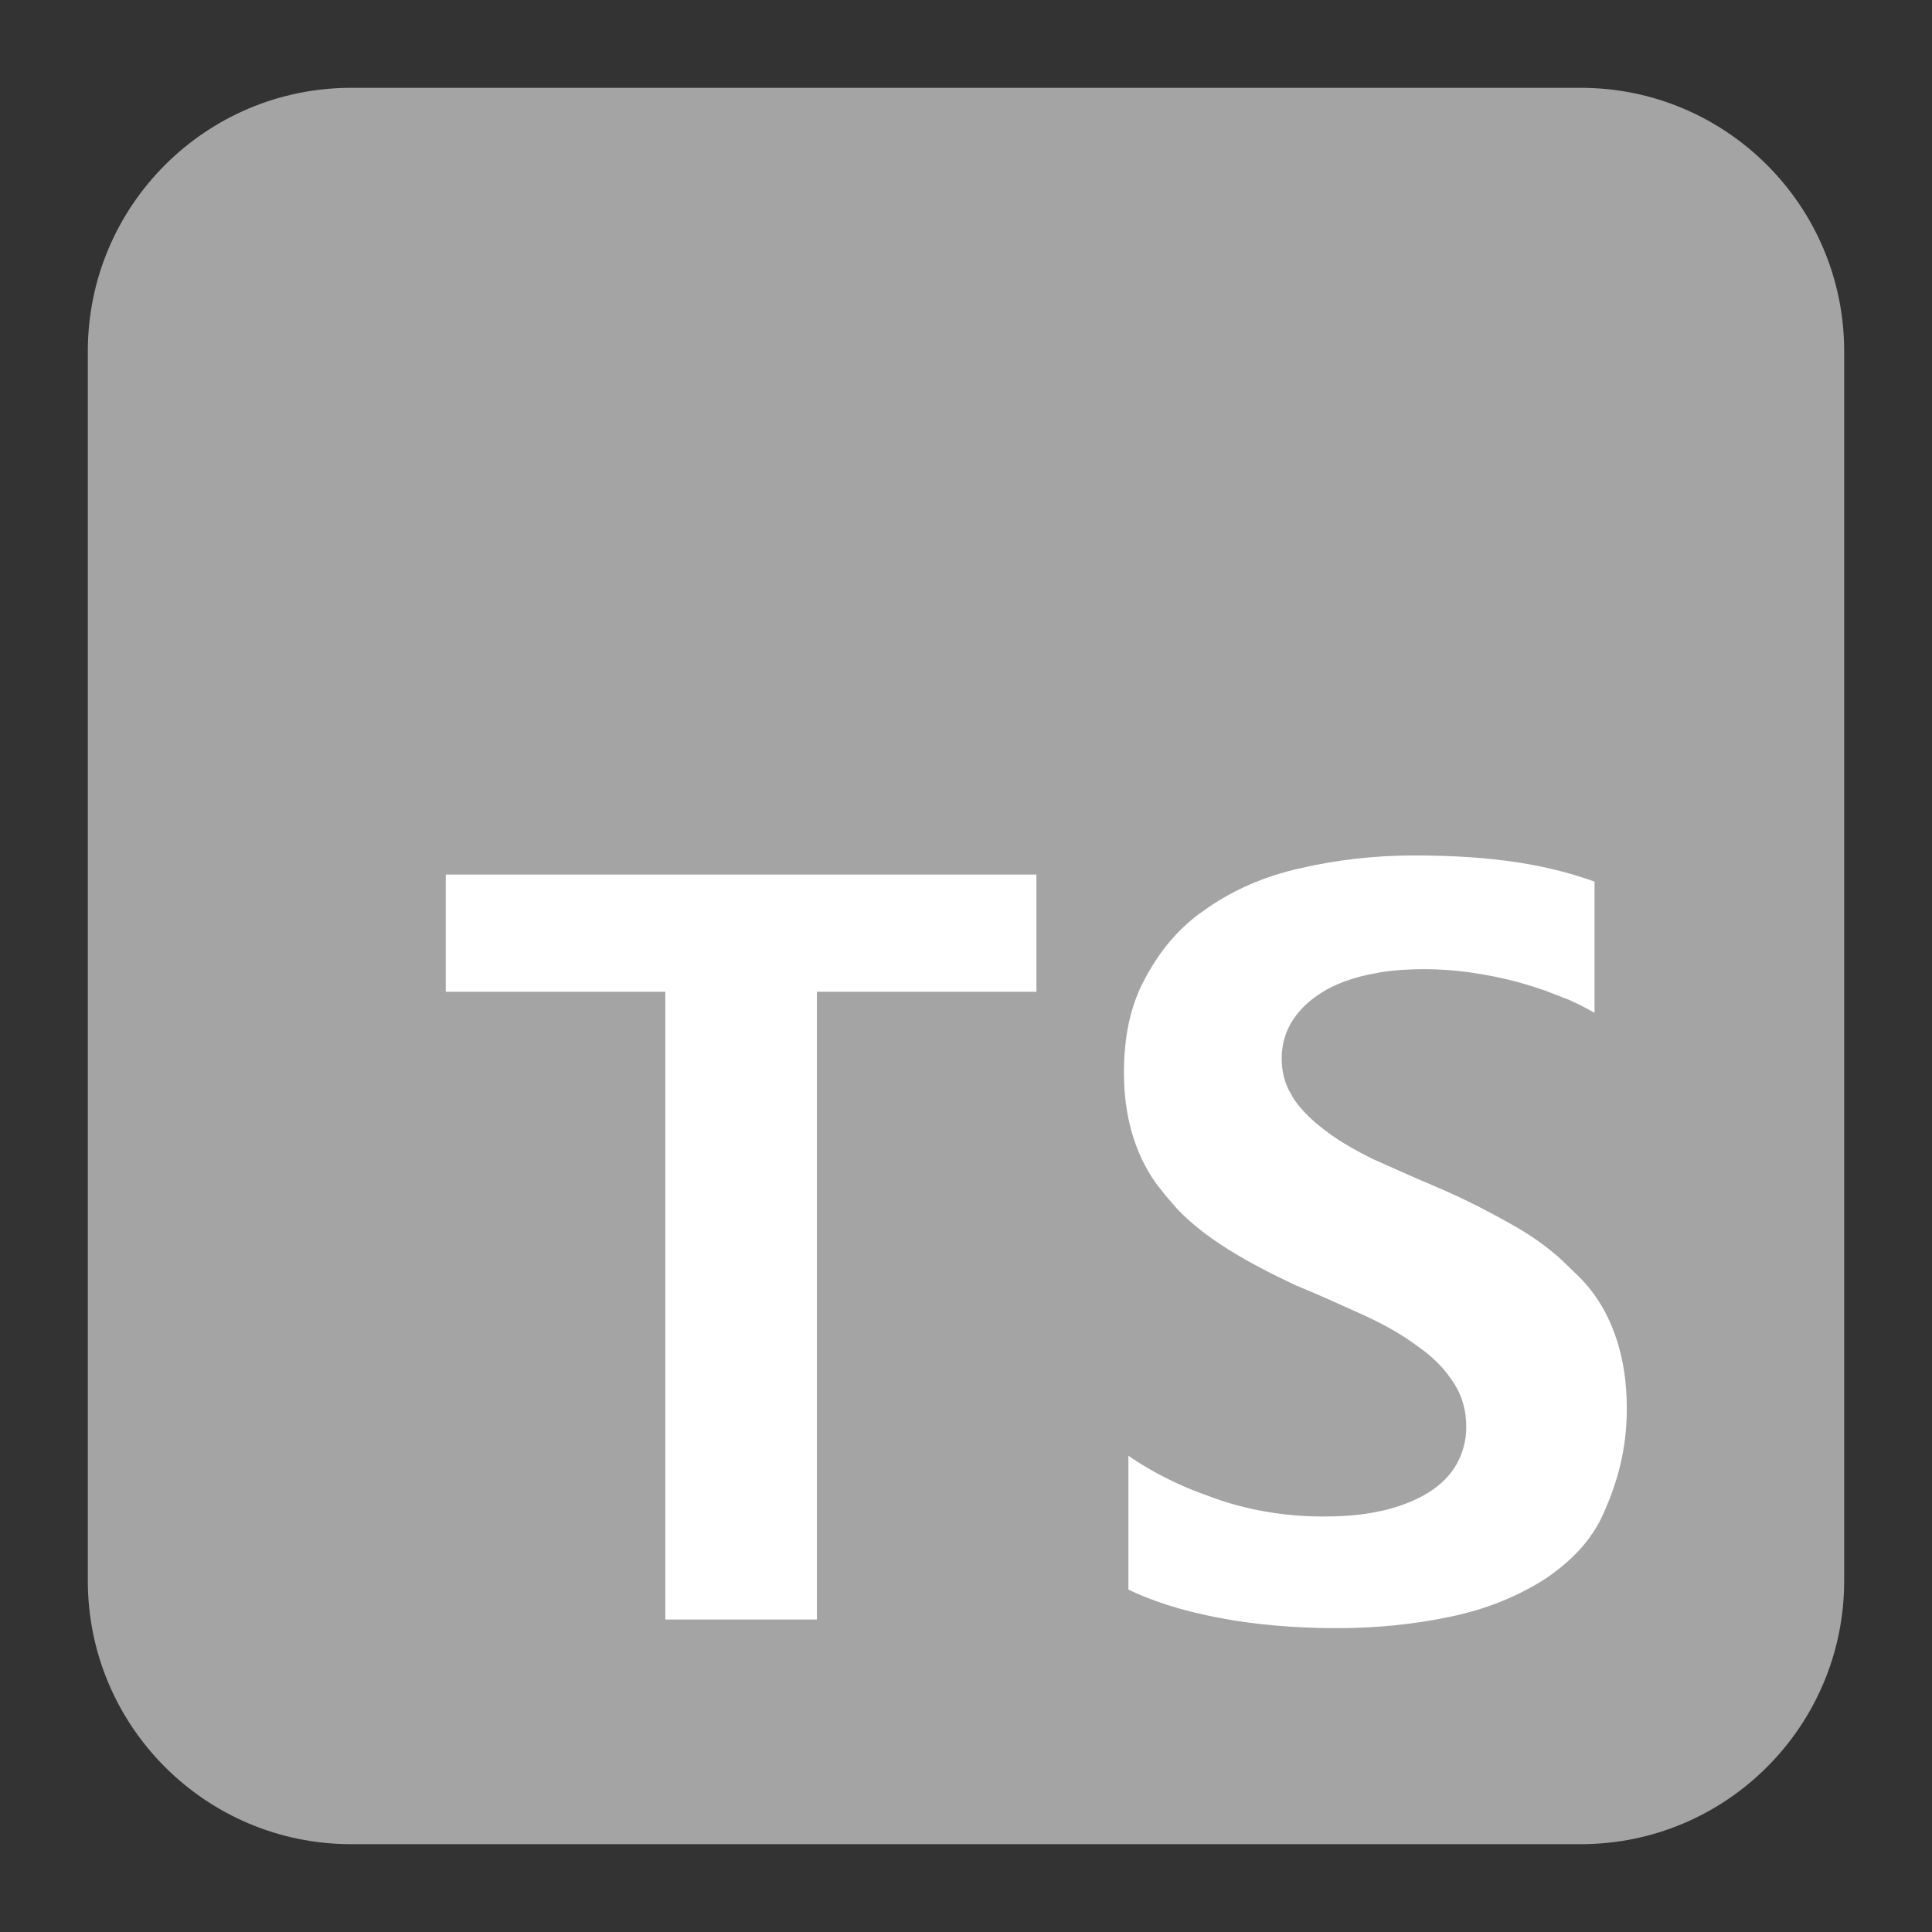 <svg width="33" height="33" viewBox="0 0 33 33" fill="none" xmlns="http://www.w3.org/2000/svg">
<rect x="0" y="0" width="33" height="33" fill="#333333" stroke="none"/>
<path d="M27 1.5H6C3.515 1.5 1.5 3.515 1.5 6V27C1.5 29.485 3.515 31.5 6 31.5H27C29.485 31.5 31.5 29.485 31.5 27V6C31.5 3.515 29.485 1.5 27 1.5Z" fill="#A4A4A4"/>
<path d="M24.154 14.512C24.853 14.512 25.434 14.553 25.955 14.634C26.451 14.711 26.915 14.832 27.336 14.988V17.479C27.22 17.404 27.097 17.333 26.968 17.268L26.773 17.175L26.771 17.174L26.355 17.013C26.217 16.965 26.078 16.921 25.939 16.882C25.659 16.805 25.379 16.748 25.105 16.71H25.106C24.844 16.673 24.581 16.654 24.33 16.654C24.058 16.654 23.814 16.671 23.589 16.707L23.37 16.75C23.082 16.816 22.837 16.908 22.637 17.033C22.44 17.156 22.282 17.3 22.166 17.479C22.049 17.66 21.992 17.861 21.992 18.078C21.992 18.256 22.028 18.42 22.101 18.572L22.185 18.719L22.186 18.721C22.31 18.901 22.482 19.071 22.704 19.234V19.235C22.855 19.354 23.045 19.471 23.26 19.587L23.482 19.703L23.487 19.705C23.833 19.855 24.157 20.009 24.543 20.167V20.168C25.066 20.389 25.531 20.634 25.939 20.867C26.24 21.039 26.506 21.233 26.743 21.448L26.971 21.669L26.975 21.673C27.279 21.955 27.499 22.293 27.652 22.69C27.805 23.087 27.887 23.538 27.887 24.061C27.887 24.805 27.709 25.377 27.479 25.895C27.255 26.398 26.868 26.777 26.405 27.08C25.946 27.362 25.429 27.58 24.796 27.712C24.159 27.846 23.521 27.91 22.824 27.91C22.126 27.91 21.429 27.852 20.792 27.73C20.178 27.613 19.628 27.441 19.174 27.214V24.67C19.582 24.978 20.111 25.264 20.686 25.462V25.463C21.284 25.69 21.94 25.803 22.596 25.803C22.908 25.803 23.165 25.784 23.394 25.745L23.614 25.701L23.615 25.701C23.91 25.628 24.149 25.532 24.348 25.408C24.547 25.283 24.7 25.131 24.799 24.949C24.896 24.77 24.945 24.578 24.945 24.373C24.945 24.12 24.883 23.893 24.76 23.695L24.703 23.611C24.596 23.453 24.452 23.303 24.278 23.165L24.093 23.031C23.852 22.856 23.554 22.69 23.199 22.531C22.85 22.373 22.492 22.209 22.088 22.044C21.218 21.635 20.522 21.231 20.034 20.718L19.839 20.492L19.835 20.488L19.662 20.268C19.286 19.737 19.098 19.078 19.098 18.326C19.098 17.723 19.199 17.231 19.402 16.799L19.495 16.618H19.496C19.746 16.167 20.034 15.824 20.41 15.539L20.577 15.421L20.578 15.42C21.036 15.106 21.552 14.877 22.185 14.733C22.822 14.588 23.459 14.512 24.154 14.512ZM17.803 14.838V17.04H14.053V27.763H11.264V17.04H7.514V14.838H17.803Z" fill="white" stroke="#A4A4A4" stroke-width="0.2"/>
</svg>
